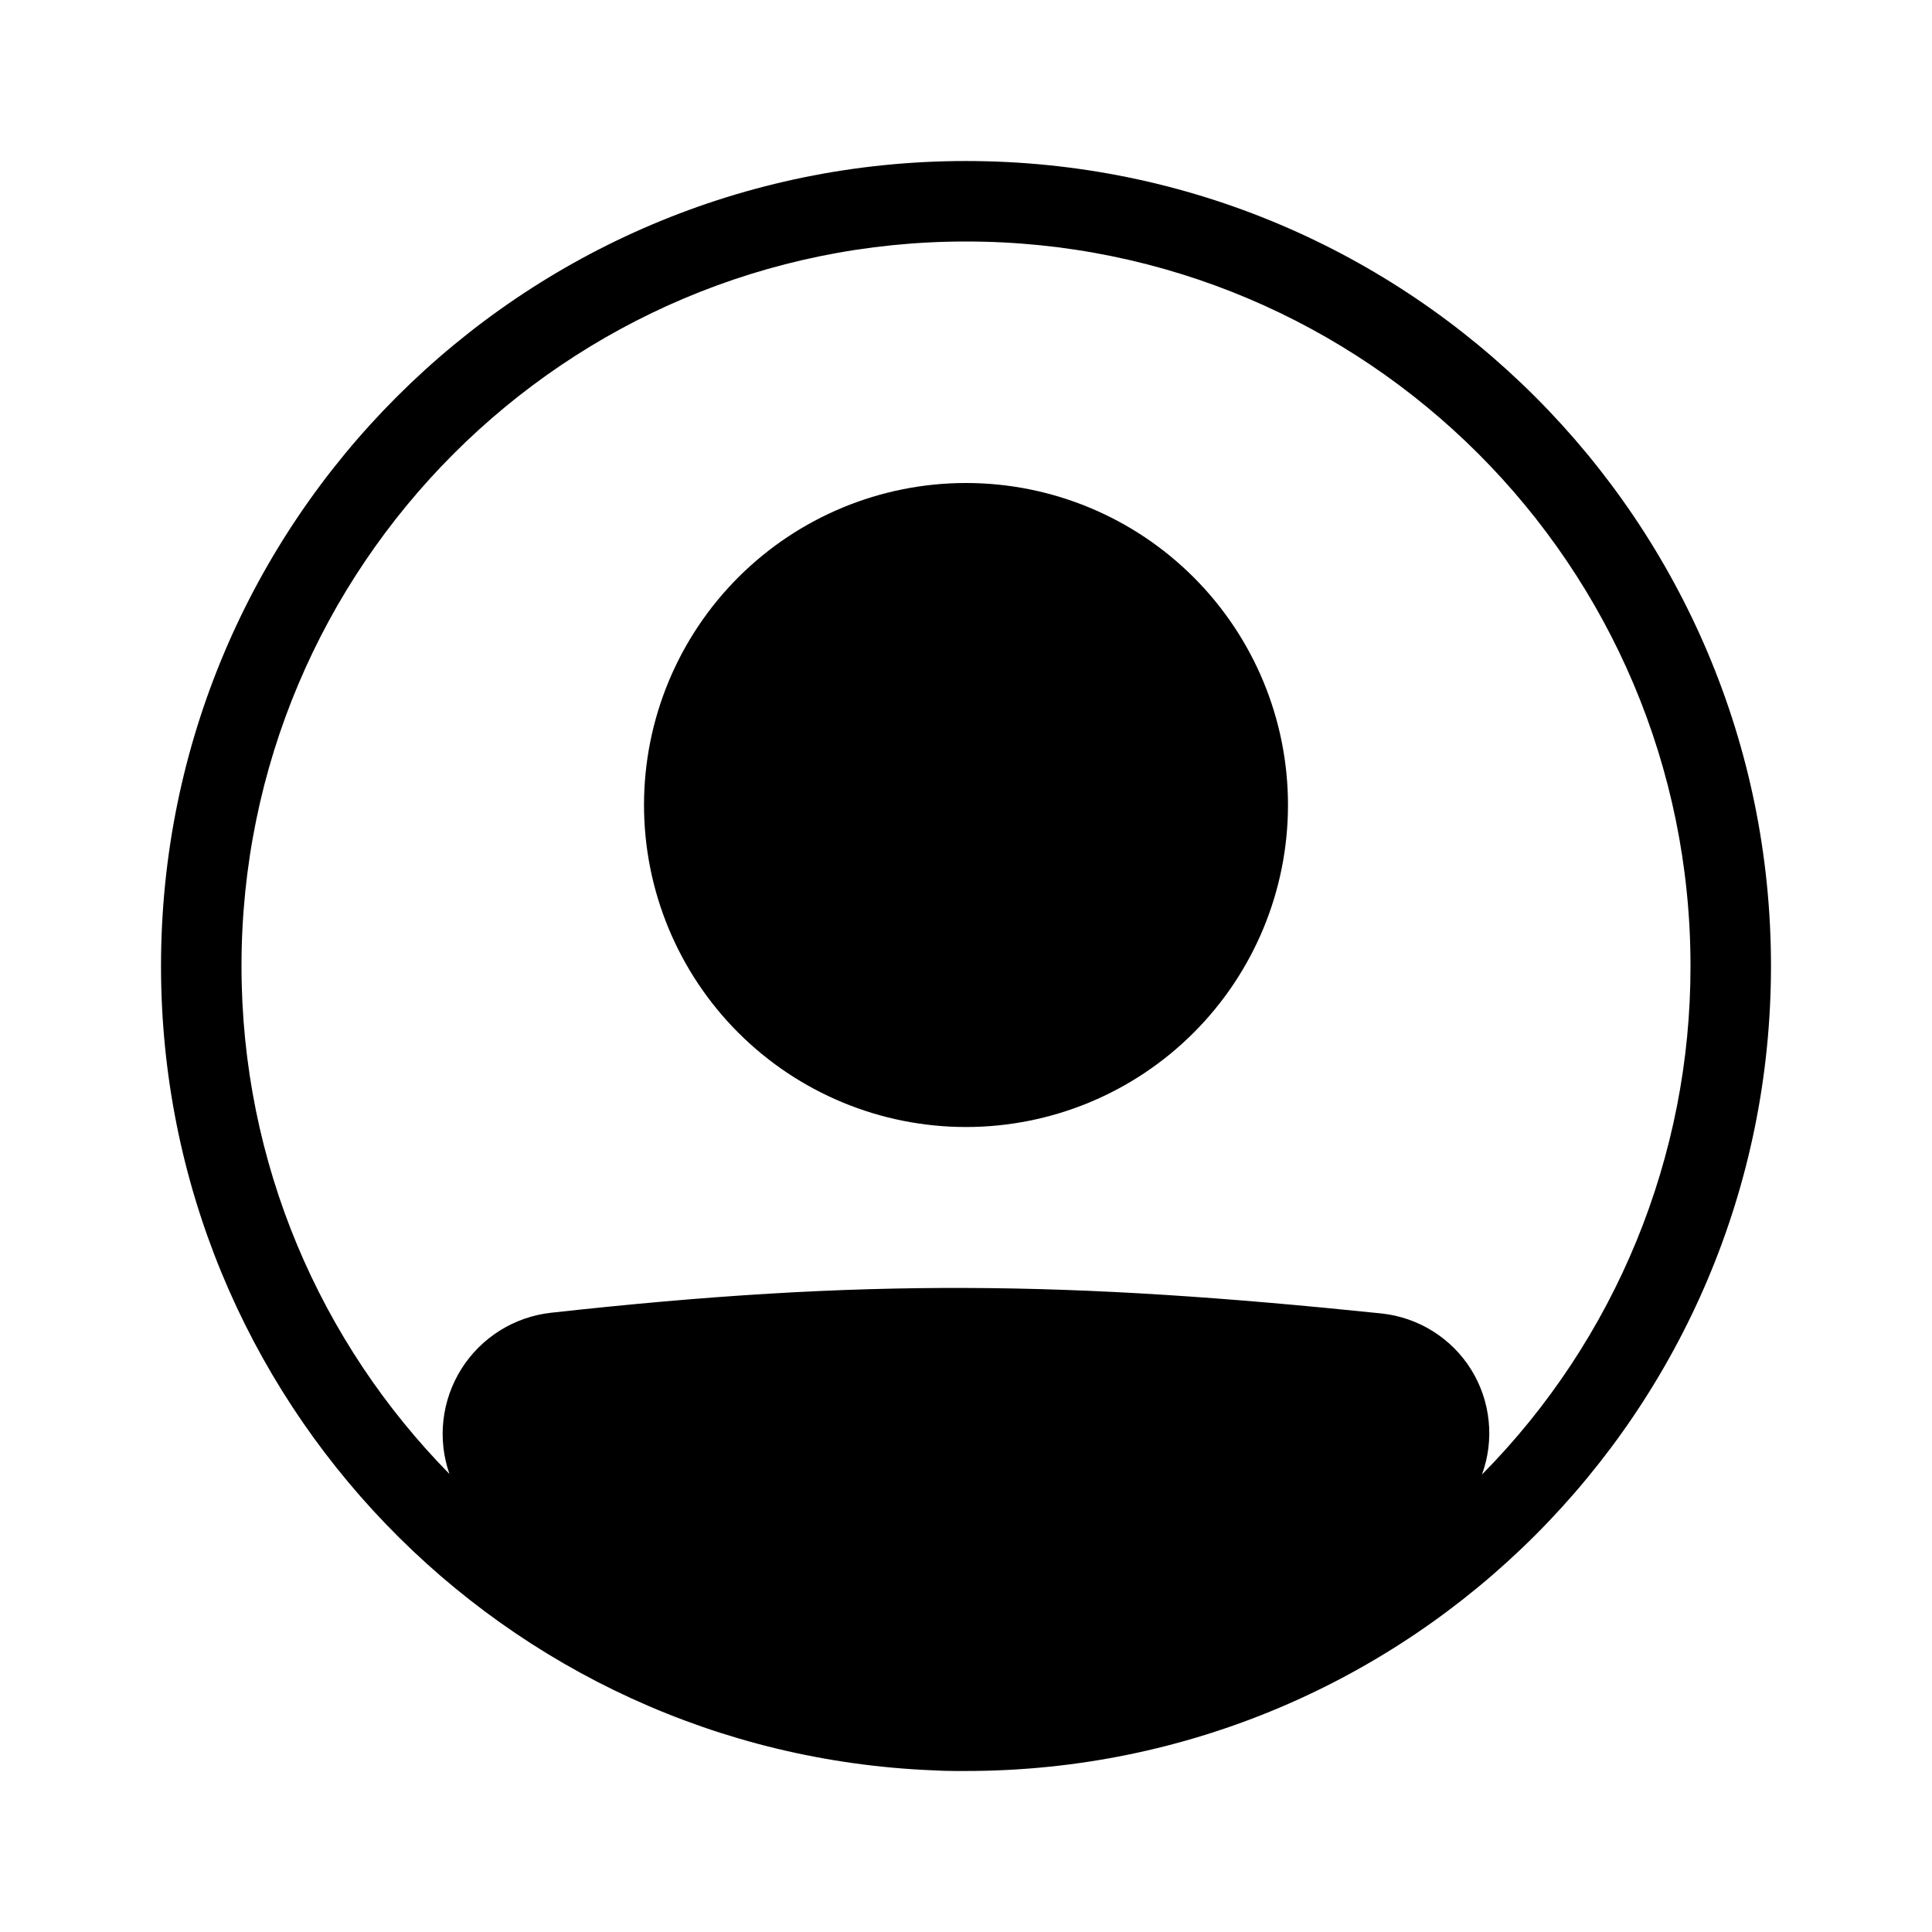 <svg width="50" height="50" viewBox="0 0 50 50" fill="none" xmlns="http://www.w3.org/2000/svg">
<path d="M33.333 20.833C33.333 23.044 32.455 25.163 30.892 26.726C29.33 28.289 27.21 29.167 25 29.167C22.79 29.167 20.67 28.289 19.107 26.726C17.545 25.163 16.667 23.044 16.667 20.833C16.667 18.623 17.545 16.504 19.107 14.941C20.67 13.378 22.79 12.5 25 12.5C27.21 12.5 29.33 13.378 30.892 14.941C32.455 16.504 33.333 18.623 33.333 20.833Z" fill="black"/>
<path fill-rule="evenodd" clip-rule="evenodd" d="M24.15 45.816C13.039 45.371 4.167 36.221 4.167 25C4.167 13.494 13.494 4.167 25 4.167C36.506 4.167 45.833 13.494 45.833 25C45.833 36.506 36.506 45.833 25 45.833C24.905 45.834 24.81 45.834 24.715 45.833C24.526 45.833 24.337 45.827 24.15 45.816ZM11.631 38.146C11.476 37.698 11.422 37.222 11.476 36.751C11.53 36.281 11.689 35.828 11.941 35.427C12.194 35.026 12.533 34.688 12.934 34.436C13.336 34.184 13.789 34.026 14.259 33.974C22.38 33.075 27.67 33.156 35.751 33.992C36.222 34.042 36.676 34.198 37.078 34.449C37.48 34.7 37.82 35.039 38.071 35.441C38.322 35.843 38.477 36.297 38.526 36.769C38.575 37.24 38.516 37.716 38.353 38.161C41.817 34.657 43.756 29.927 43.75 25C43.75 14.645 35.355 6.25 25 6.25C14.645 6.25 6.25 14.645 6.25 25C6.25 30.121 8.303 34.762 11.631 38.146Z" fill="black"/>
</svg>
